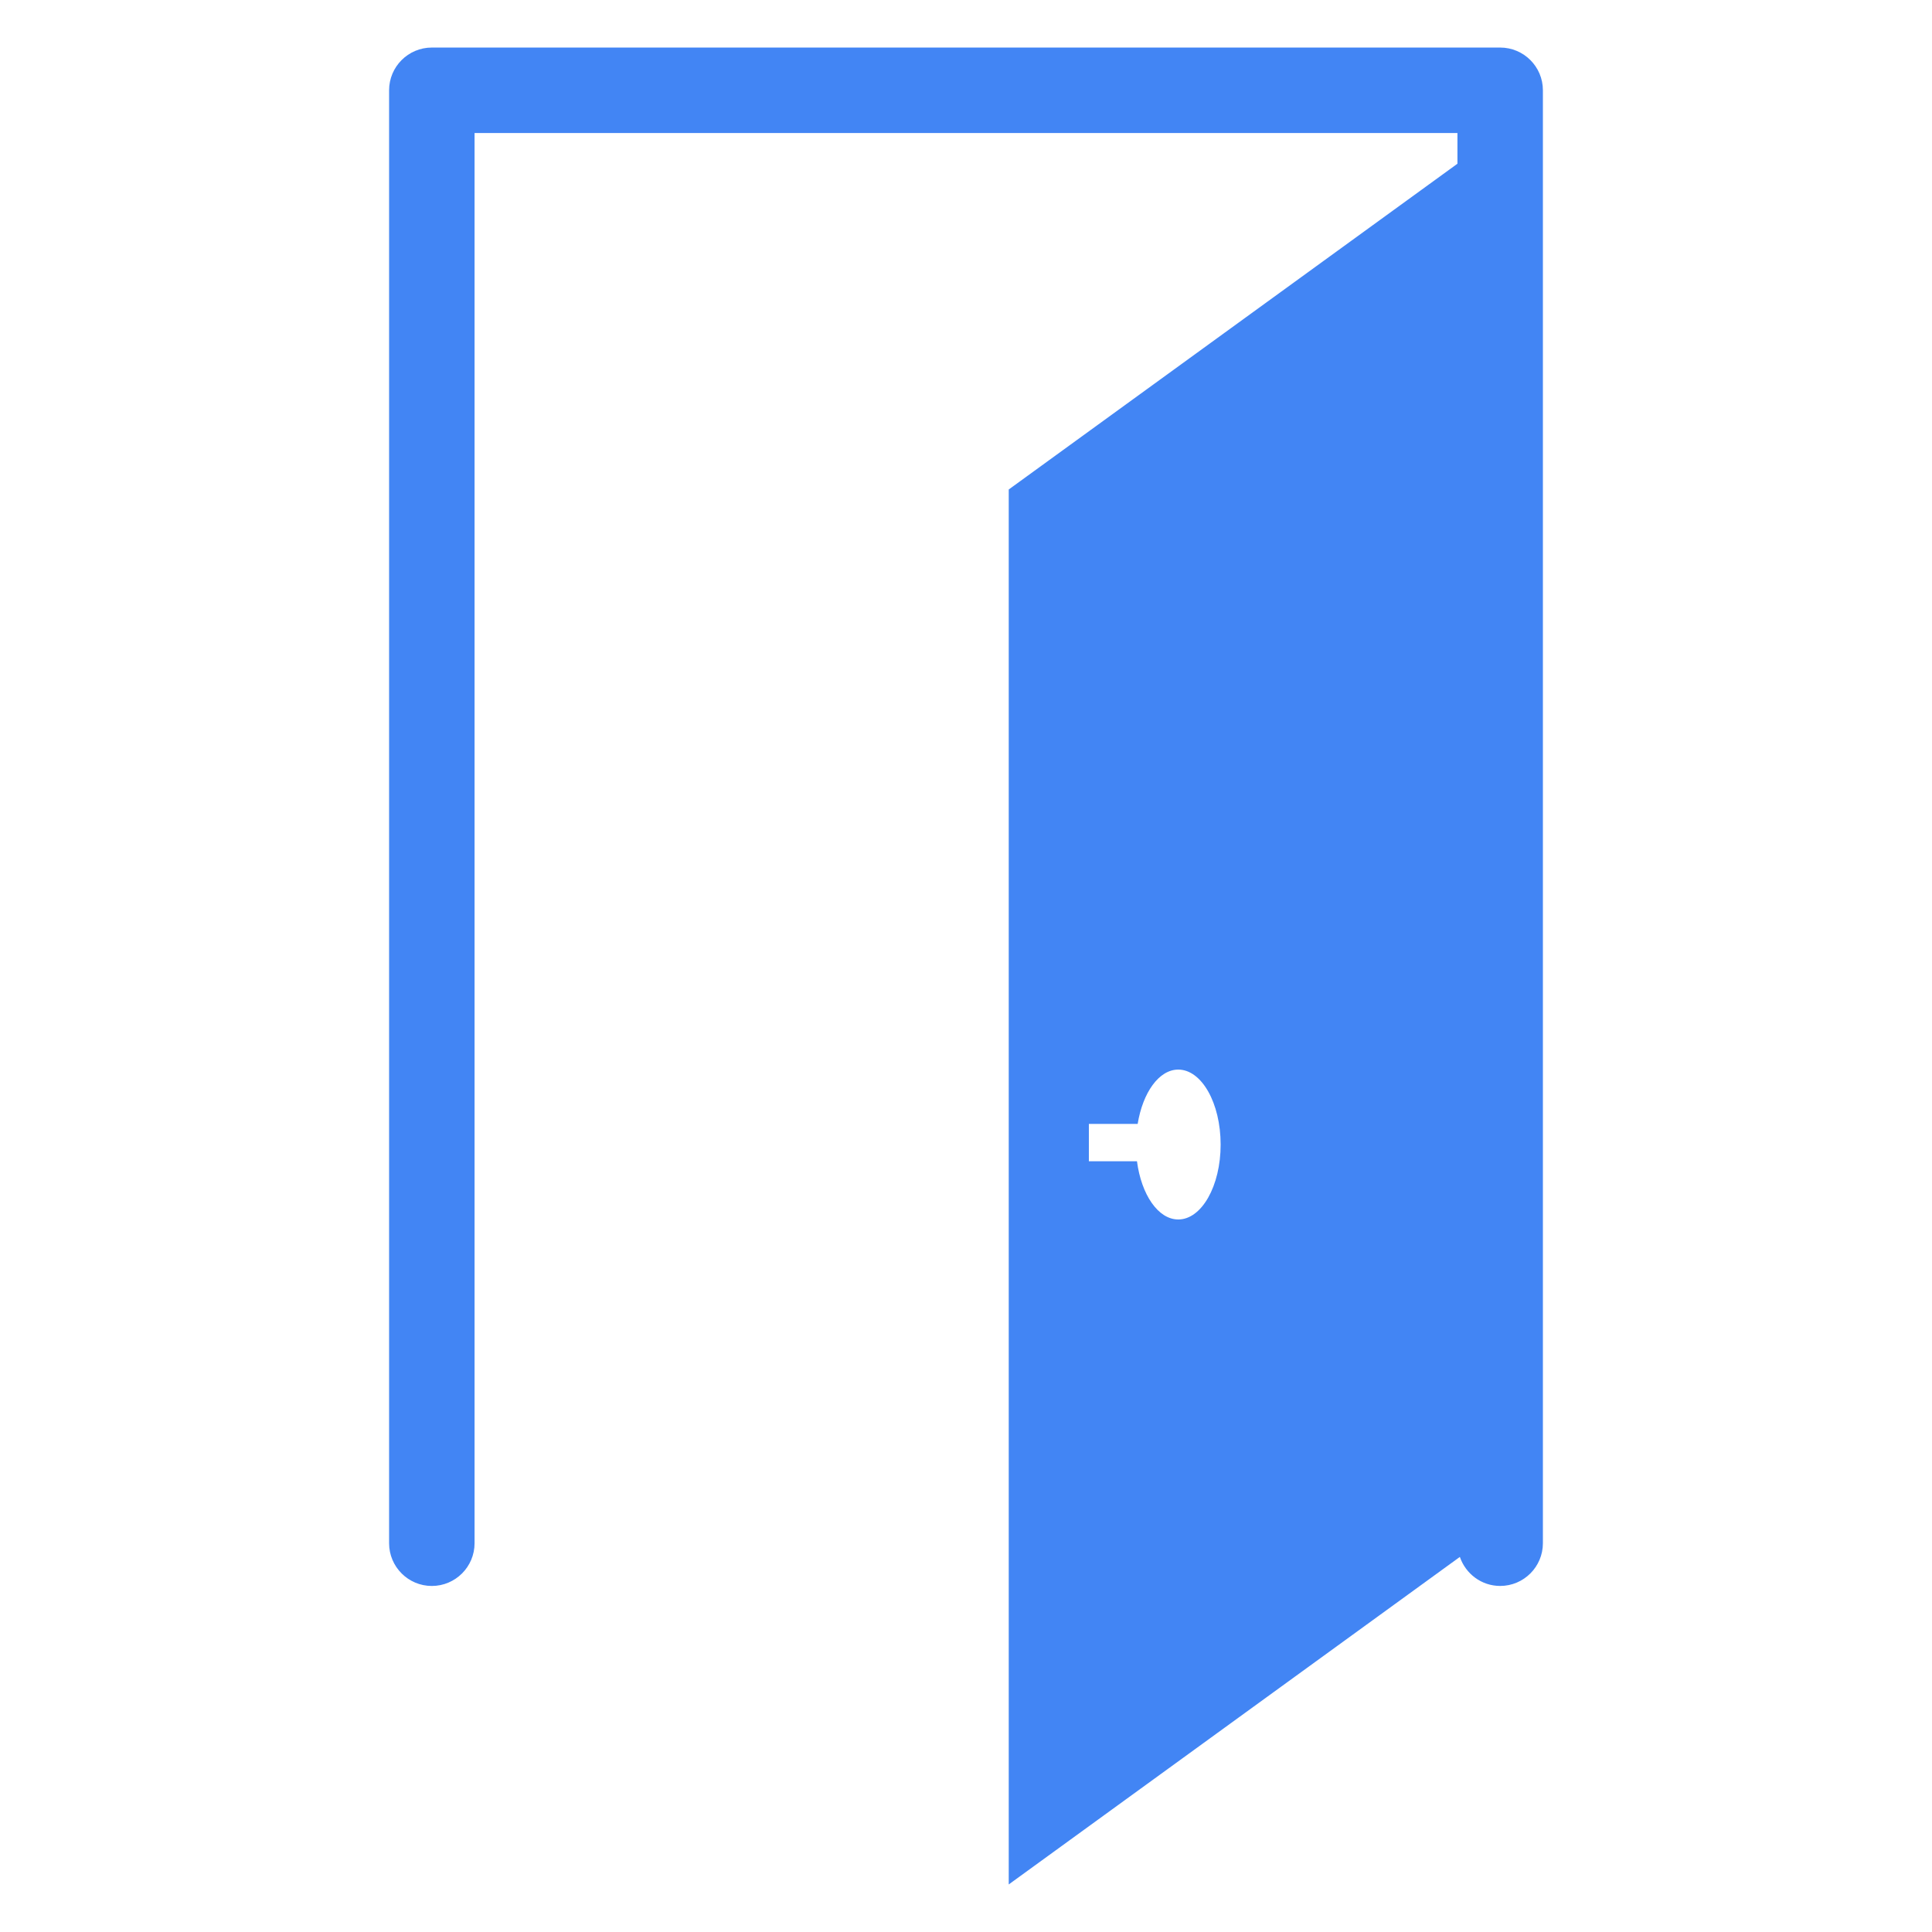 <?xml version="1.0" encoding="UTF-8" standalone="no"?>
<!-- Created with Inkscape (http://www.inkscape.org/) -->

<svg
   xmlns:dc="http://purl.org/dc/elements/1.1/"
   xmlns:cc="http://creativecommons.org/ns#"
   xmlns:rdf="http://www.w3.org/1999/02/22-rdf-syntax-ns#"
   xmlns:svg="http://www.w3.org/2000/svg"
   xmlns="http://www.w3.org/2000/svg"
   xmlns:sodipodi="http://sodipodi.sourceforge.net/DTD/sodipodi-0.dtd"
   xmlns:inkscape="http://www.inkscape.org/namespaces/inkscape"
   width="210mm"
   height="210mm"
   viewBox="0 0 210 210"
   version="1.1"
   id="svg4631"
   inkscape:version="0.92.3 (2405546, 2018-03-11)"
   sodipodi:docname="logo.svg">
  <defs
     id="defs4625" />
  <sodipodi:namedview
     id="base"
     pagecolor="#ffffff"
     bordercolor="#666666"
     borderopacity="1.0"
     inkscape:pageopacity="0.0"
     inkscape:pageshadow="2"
     inkscape:zoom="0.35"
     inkscape:cx="-64.285714"
     inkscape:cy="560"
     inkscape:document-units="mm"
     inkscape:current-layer="layer1"
     showgrid="false"
     inkscape:window-width="1366"
     inkscape:window-height="715"
     inkscape:window-x="-8"
     inkscape:window-y="-8"
     inkscape:window-maximized="1" />
  <g
     inkscape:label="Layer 1"
     inkscape:groupmode="layer"
     id="layer1"
     transform="translate(0,-87)">
    <path
       id="path4518"
       d="M 163.062,92.169 H 46.938 c -2.564,0 -4.645,2.081 -4.645,4.645 V 254.742 c 0,2.563 2.081,4.645 4.645,4.645 2.564,0 4.645,-2.082 4.645,-4.645 V 101.459 H 158.417 v 3.337 l -48.772,35.409 v 151.626 l 49.035,-35.601 c 0.626,1.828 2.341,3.155 4.382,3.155 2.563,0 4.644,-2.08 4.644,-4.645 V 96.812 c 3.7e-4,-2.564 -2.082,-4.643 -4.644,-4.643 z M 128.071,219.551 c -2.189,0 -4.014,-2.704 -4.486,-6.325 h -5.23 v -4.064 h 5.305 c 0.556,-3.4 2.307,-5.902 4.412,-5.902 2.545,0 4.606,3.644 4.606,8.147 0.003,4.497 -2.062,8.145 -4.606,8.145 z"
       inkscape:connector-curvature="0"
       style="fill:#4285f4;fill-opacity:1;stroke-width:0.384"
       inkscape:export-xdpi="300"
       inkscape:export-ydpi="300" />
  </g>
</svg>
